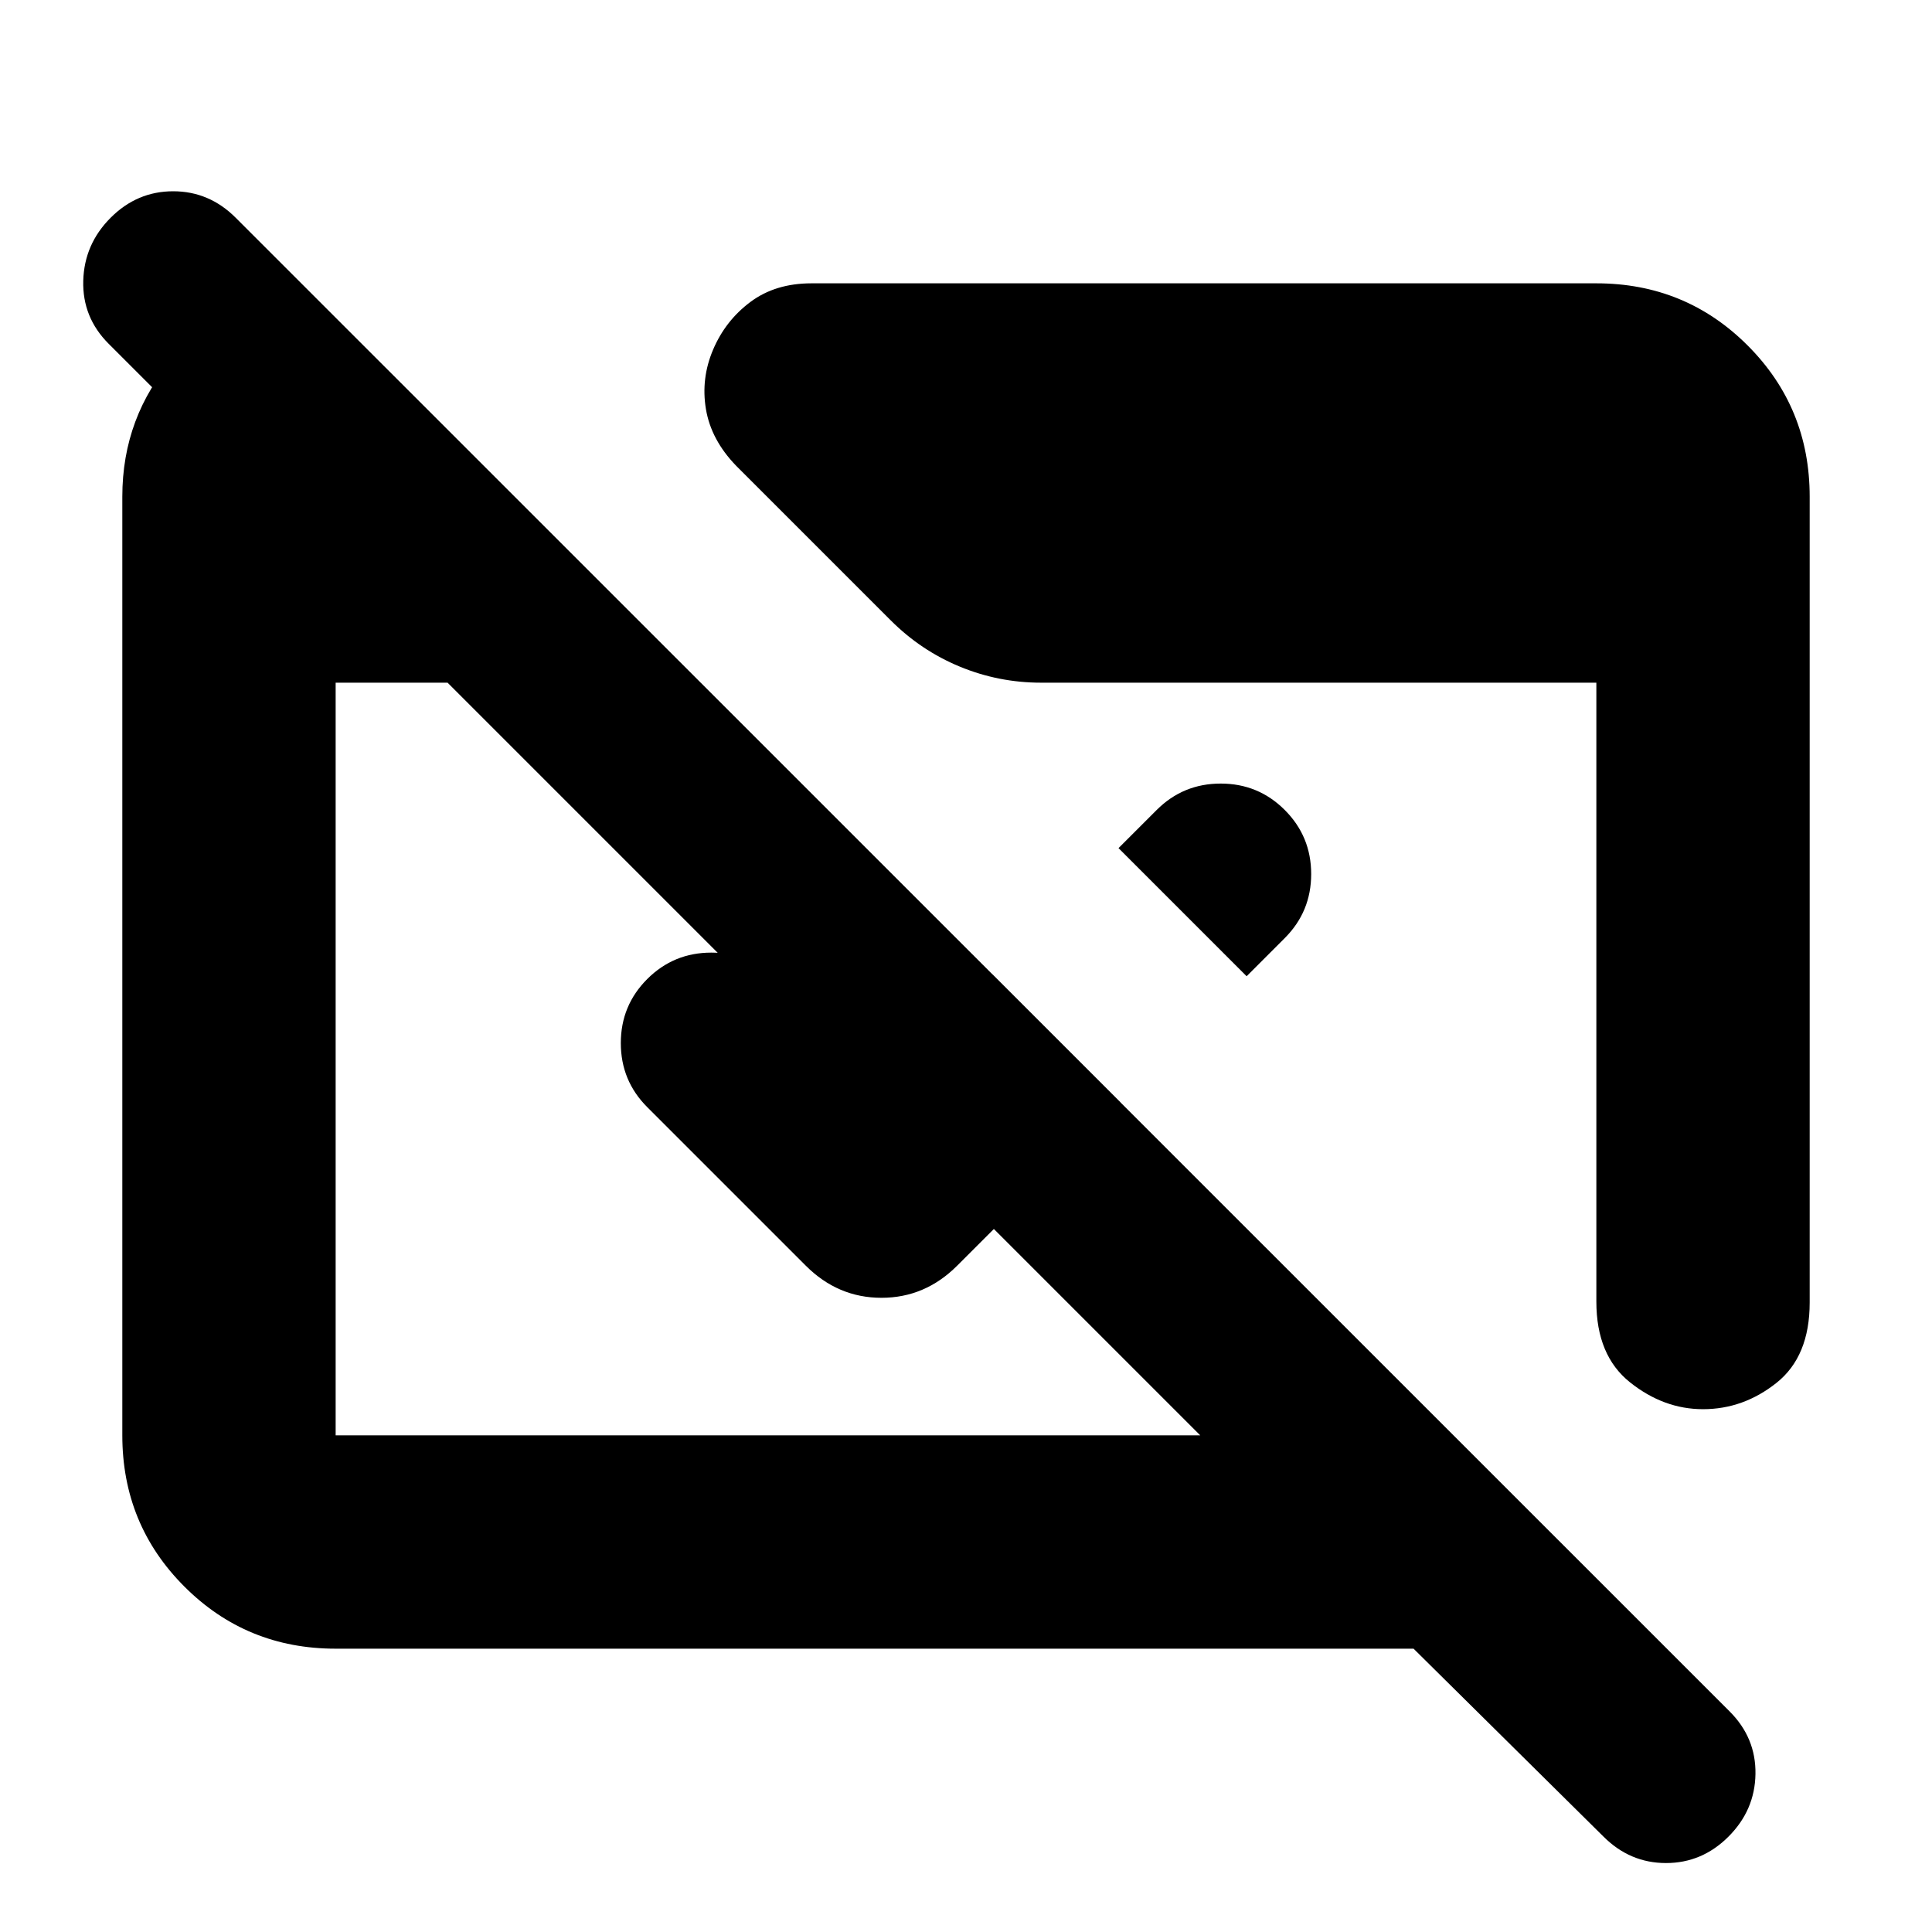 <svg xmlns="http://www.w3.org/2000/svg" height="24" viewBox="0 -960 960 960" width="24"><path d="m796.78-47.39-94.39-93.39H166.78q-44.3 0-75.15-30.85-30.85-30.85-30.85-75.15v-466.44q0-39.78 25.76-69.22 25.76-29.43 64.42-35.08v125.3L54-789.17Q40.87-802.3 41.37-820.5q.5-18.2 13.63-31.33 13.13-13.13 31.04-13.13 17.92 0 31.05 13.13l742.35 742.22q13.13 13.13 12.84 31.11-.28 17.98-13.41 31.11-13.13 13.13-31.04 13.13-17.92 0-31.05-13.13Zm-630-199.39h429.61l-374-374h-55.61v374Zm452.66-228.13-63.66-63.66 18.96-18.95q13.13-13.13 31.83-13.13 18.69 0 31.82 13.13 13.13 13.13 13.13 31.82 0 18.7-13.13 31.83l-18.95 18.96Zm-62.66 62.65-81.17 81.17q-15.96 15.96-37.61 15.96t-37.61-15.96l-78.78-78.78Q308.48-423 308.48-441.7q0-18.69 13.13-31.82 13.13-13.13 31.82-13.13 18.7 0 31.83 13.13L438-420.78l55.13-55.13 63.65 63.65Zm342.44-300.96v400.44q0 26.78-16.46 39.89t-36.54 13.11q-19.52 0-36.26-13.33t-16.74-40.11v-307.56H517.31q-21.09 0-40.39-7.98-19.31-7.98-34.27-22.94l-76.91-76.91q-12.39-12.82-14.96-28.06-2.56-15.24 3.57-29.63 6.13-14.4 18.52-23.66t30.35-9.26h390q44.3 0 75.15 30.85 30.85 30.85 30.85 75.15Z"/></svg>